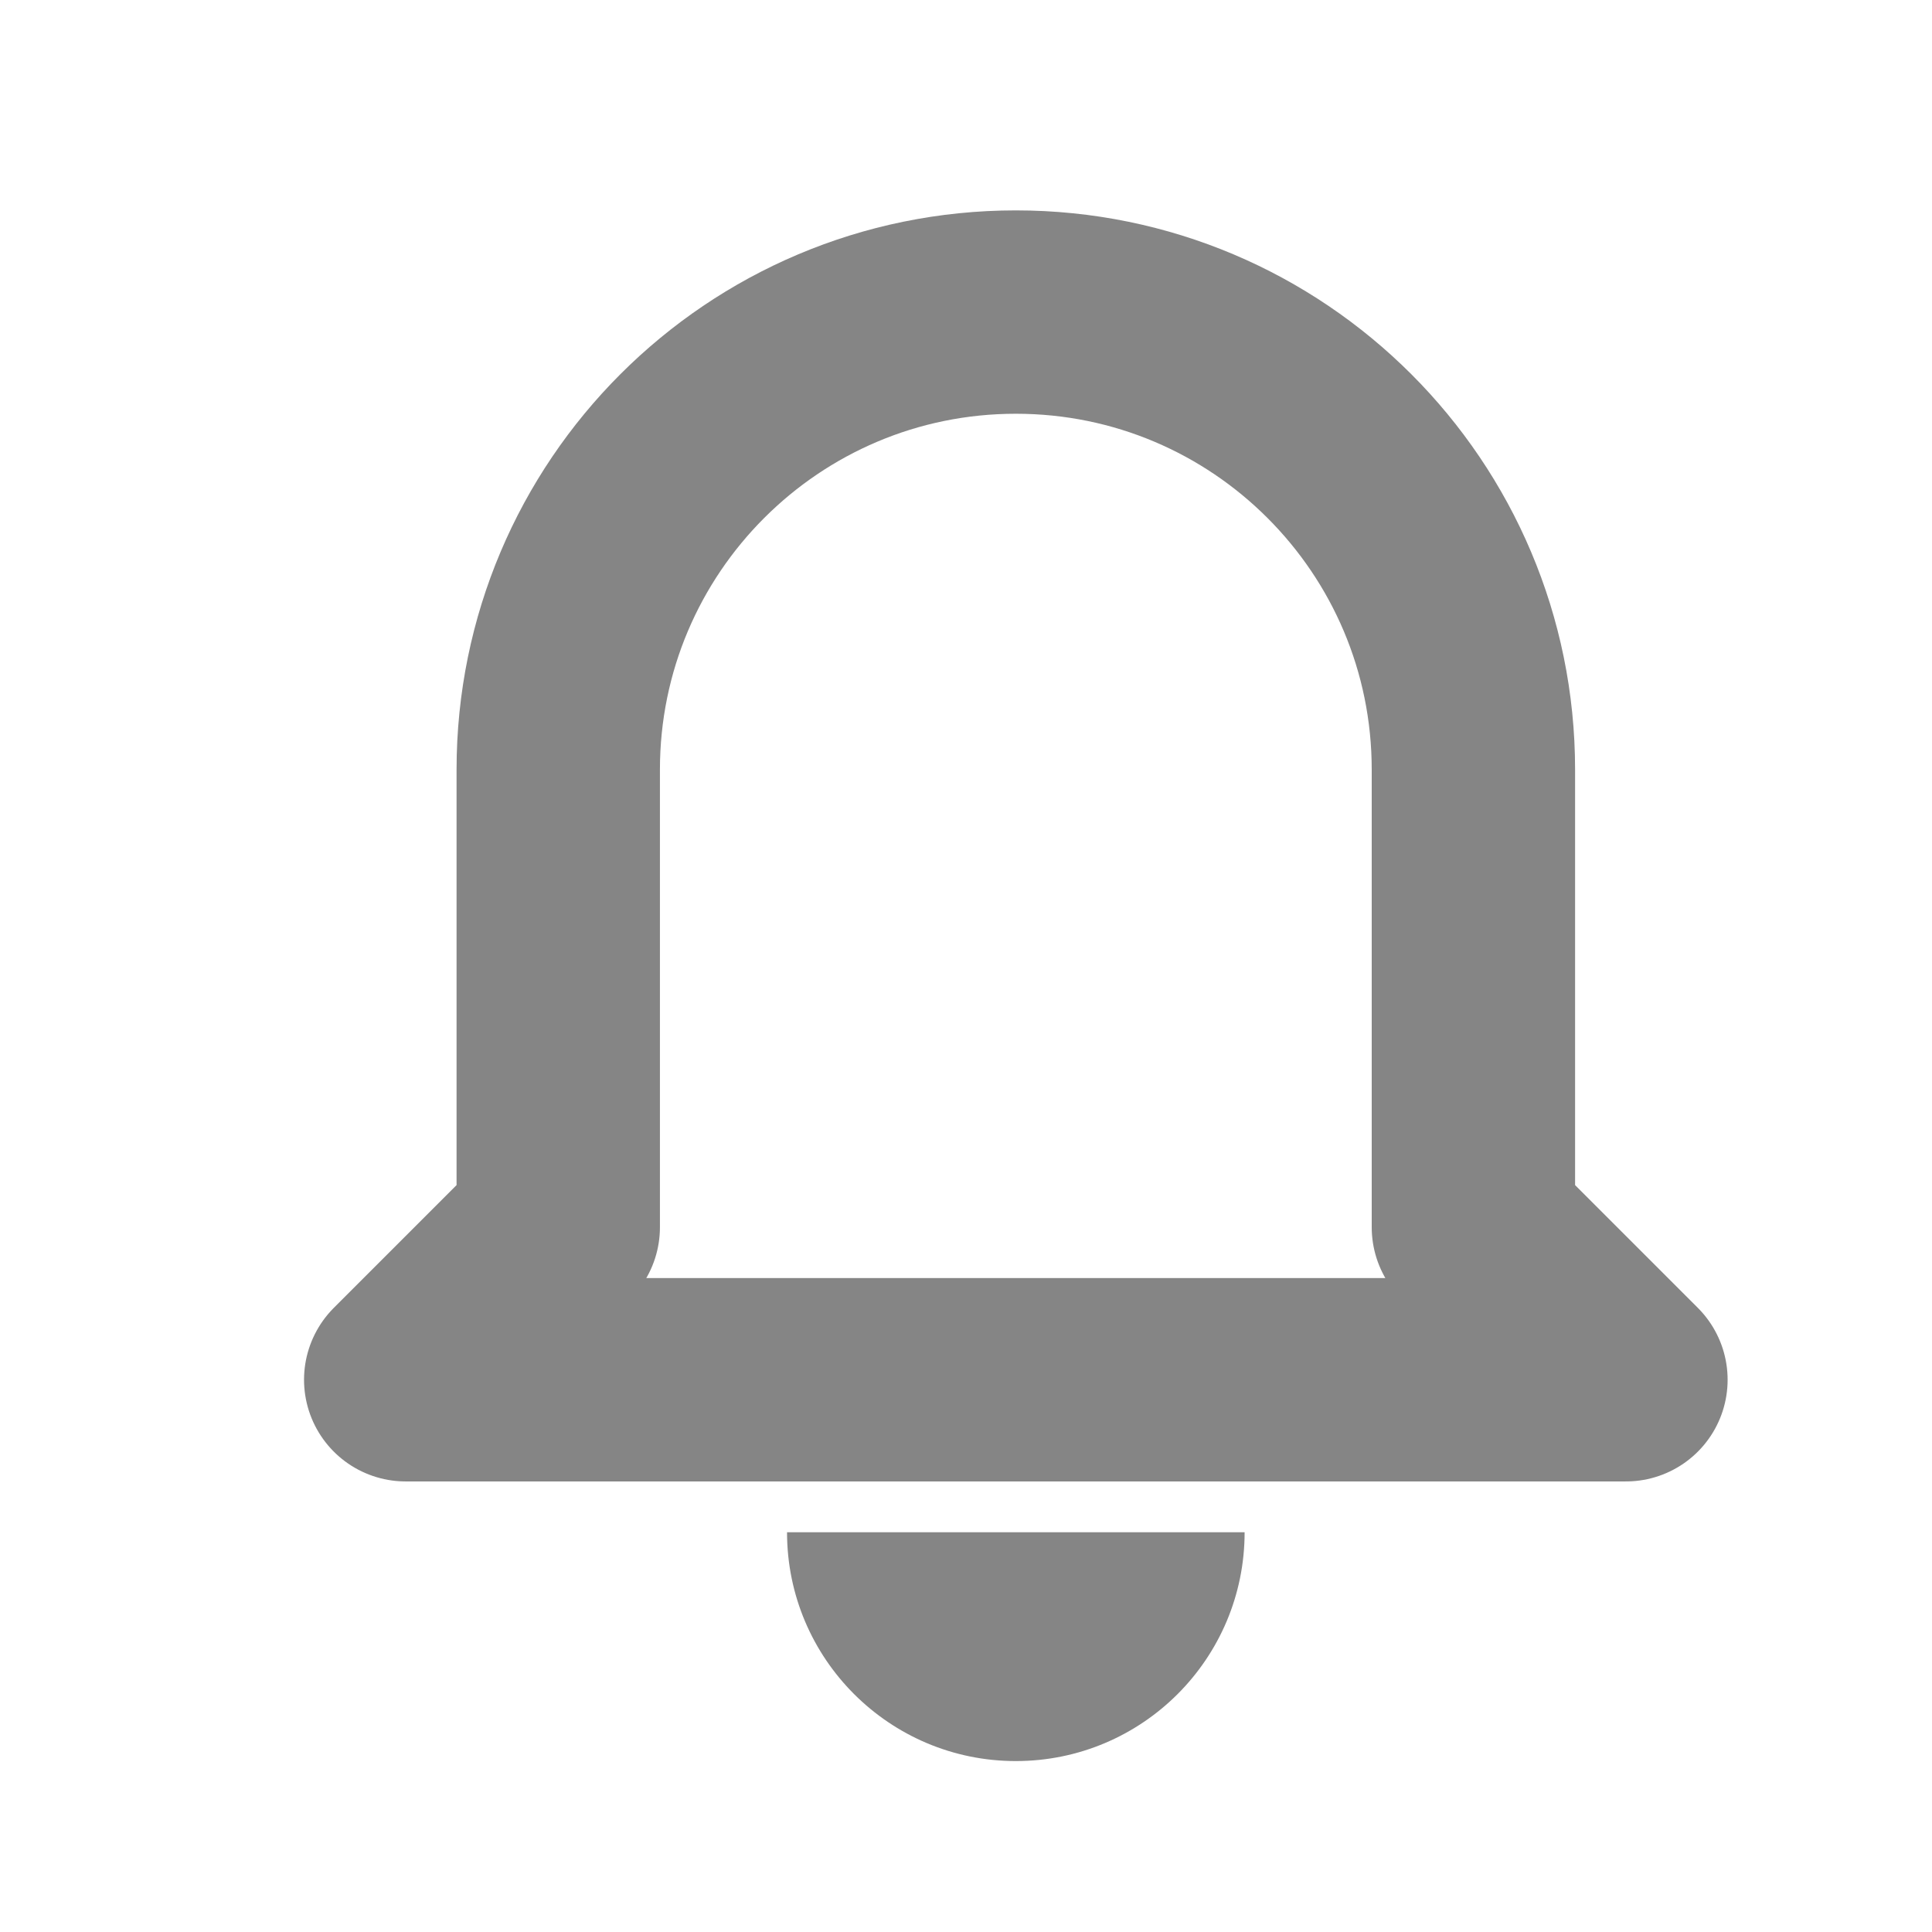 <svg width="19" height="19" viewBox="0 0 19 19" fill="none" xmlns="http://www.w3.org/2000/svg">
<path fill-rule="evenodd" clip-rule="evenodd" d="M14.49 7.569C14.49 5.084 12.476 3.069 9.99 3.069C7.505 3.069 5.49 5.084 5.49 7.569V12.069L3.99 13.569H15.99L14.49 12.069V7.569Z" stroke="#858585" stroke-width="2" stroke-linejoin="round"/>
<path d="M9.99 17.319C11.233 17.319 12.24 16.312 12.24 15.069H7.74C7.74 16.312 8.748 17.319 9.99 17.319Z" fill="#858585"/>
</svg>
